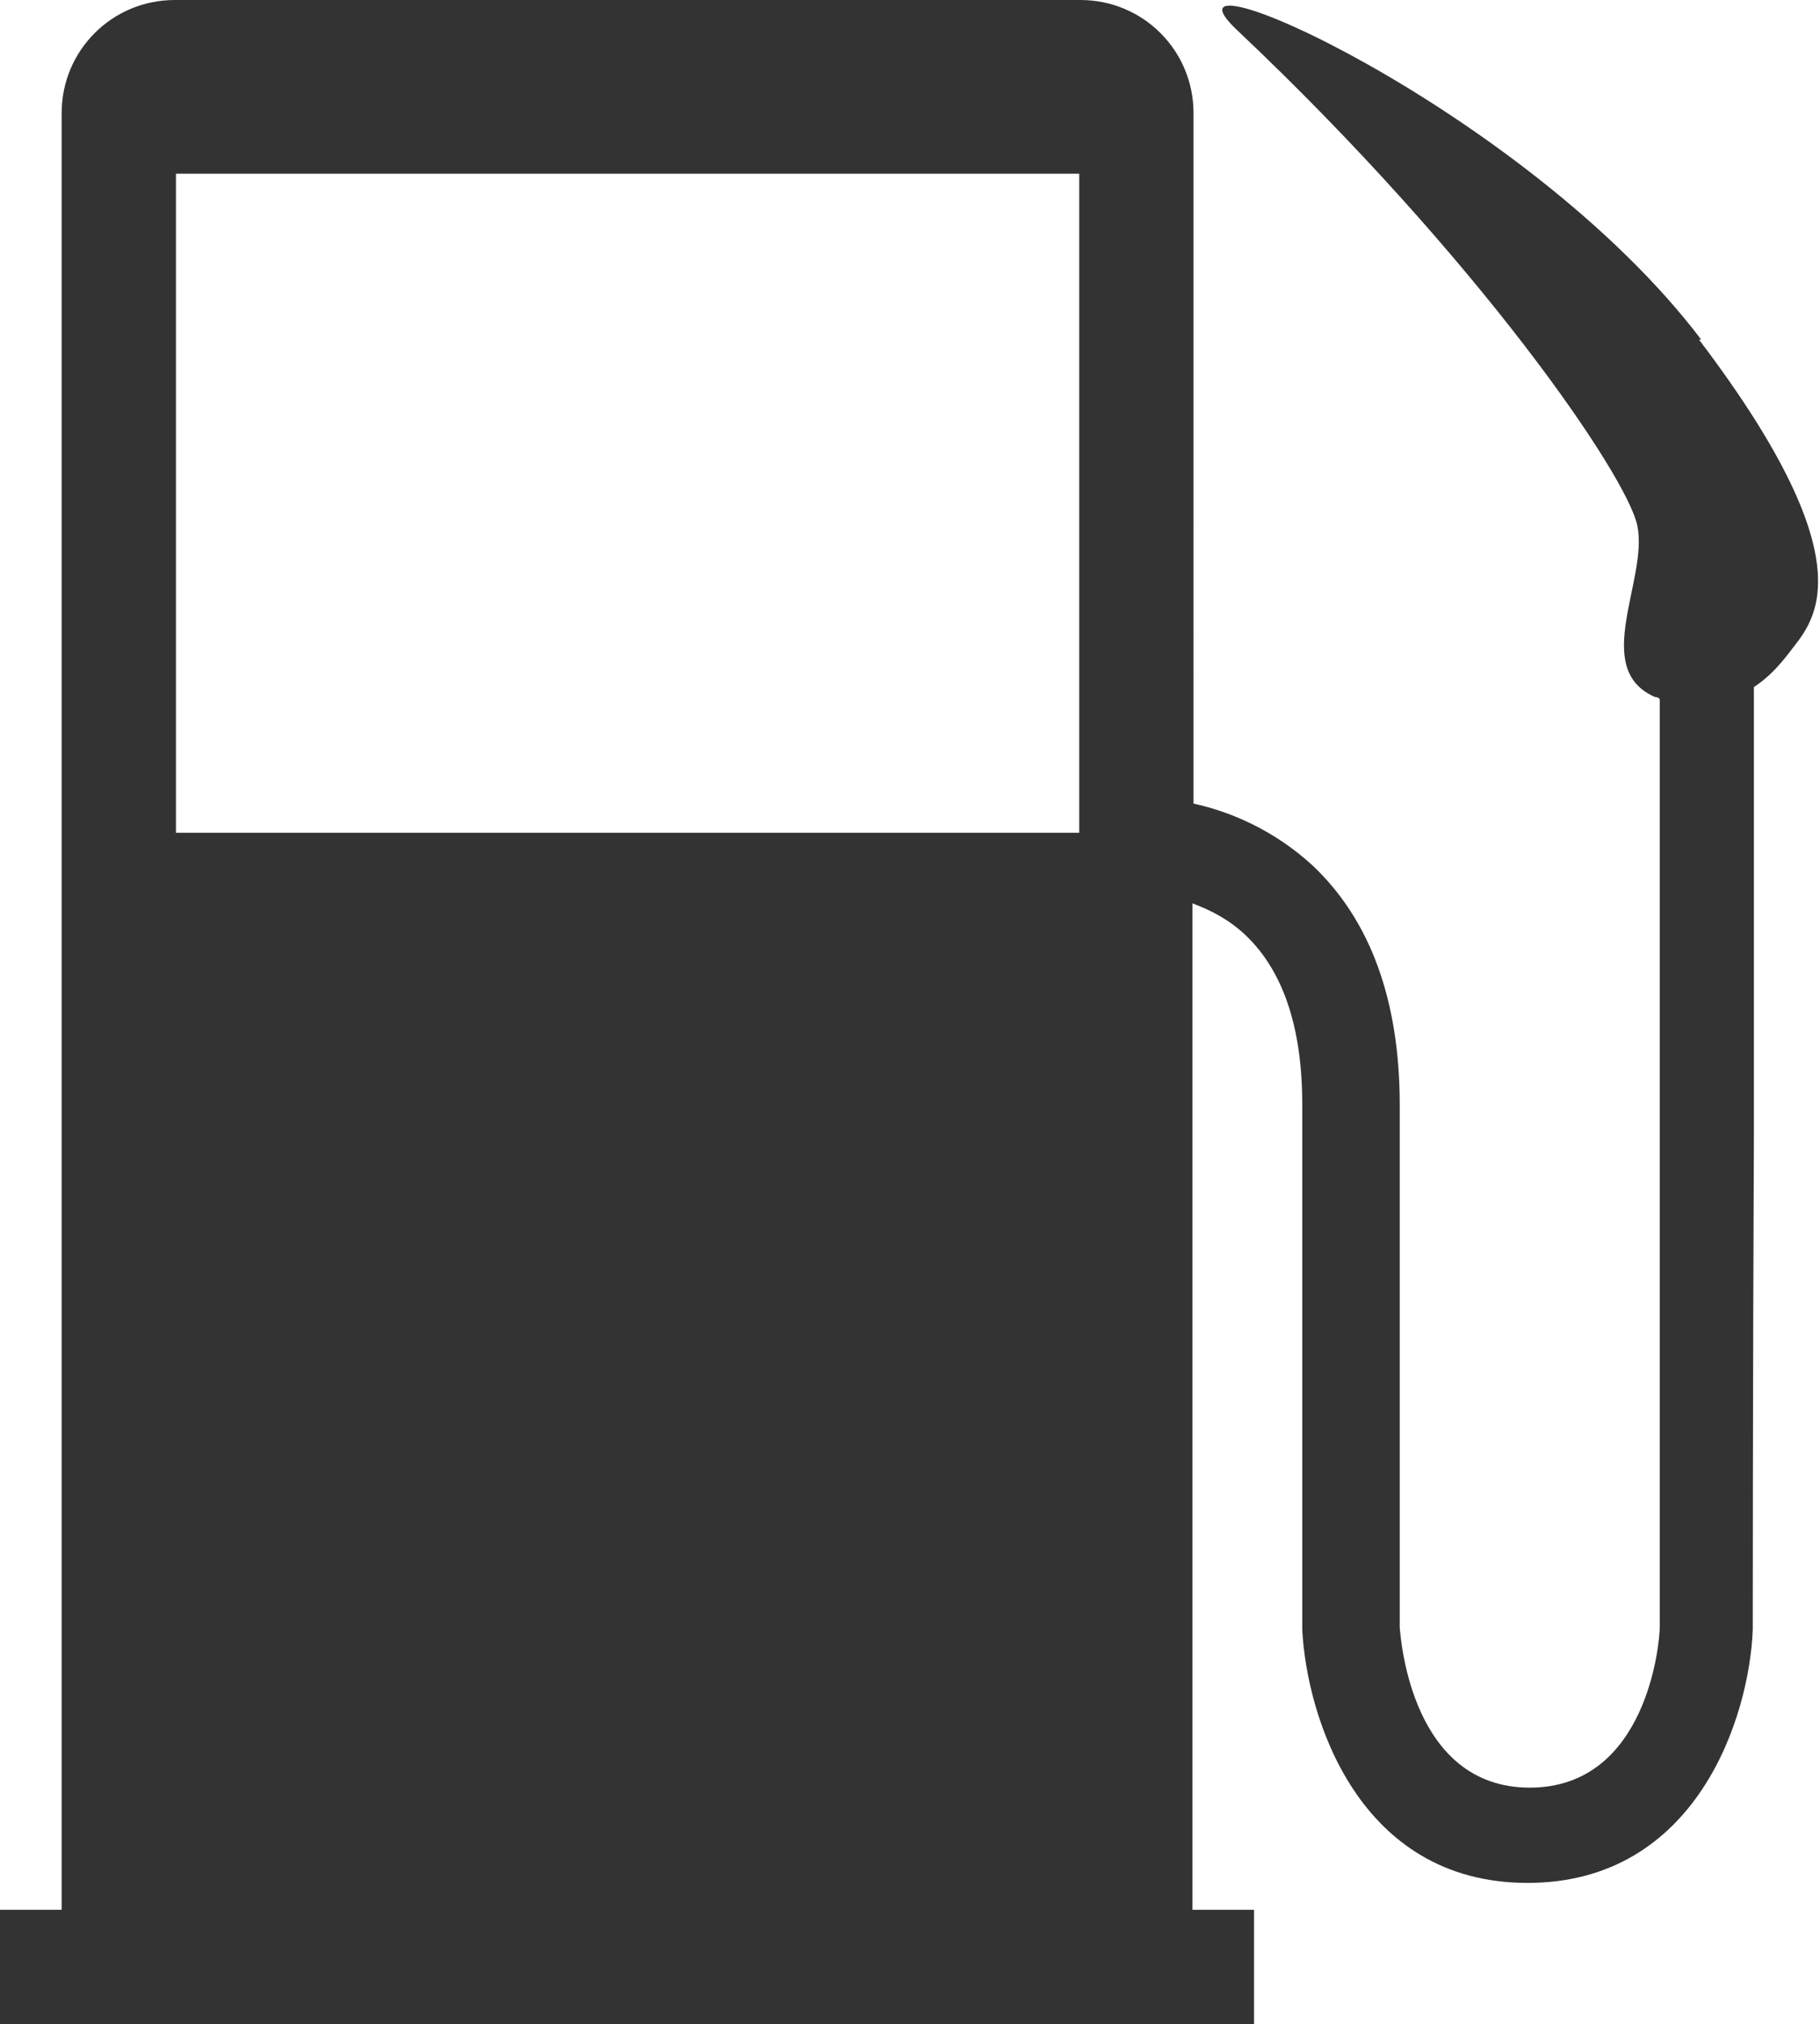 <?xml version="1.0" encoding="UTF-8"?>
<svg id="Layer_1" data-name="Layer 1" xmlns="http://www.w3.org/2000/svg" viewBox="0 0 16.24 18.06">
  <defs>
    <style>
      .cls-1 {
        fill: #333;
      }
    </style>
  </defs>
  <path class="cls-1" d="M15.18,3.03C13.61.96,10.19-.53,11.04.27c2.16,2.04,3.48,3.98,3.57,4.42.1.48-.42,1.28.16,1.53.01,0,.03,0,.04.02,0,1.3,0,5.42,0,8.28,0,.13-.11,1.43-1.16,1.43s-1.15-1.31-1.16-1.43v-4.66c0-.93-.26-1.65-.78-2.14-.35-.32-.74-.48-1.06-.55V1.01c0-.56-.45-1.01-1.01-1.01H1.56C1,0,.55.45.55,1.01v16.03h-.55v1.02h11.19v-1.02h-.55v-8.98c.16.06.32.14.47.28.34.32.51.83.51,1.51v4.69c.04.78.5,2.26,2.01,2.26s1.98-1.48,2.01-2.26v-.02s0-2.17.01-4.35c0-1.09,0-2.18,0-3,0-.48,0-.81,0-1.04.14-.09.24-.21.31-.3.19-.26.77-.73-.8-2.8ZM9.62,7.43H1.57V1.55h.75s6.56,0,6.56,0h0s.75,0,.75,0v5.88Z"/>
</svg>